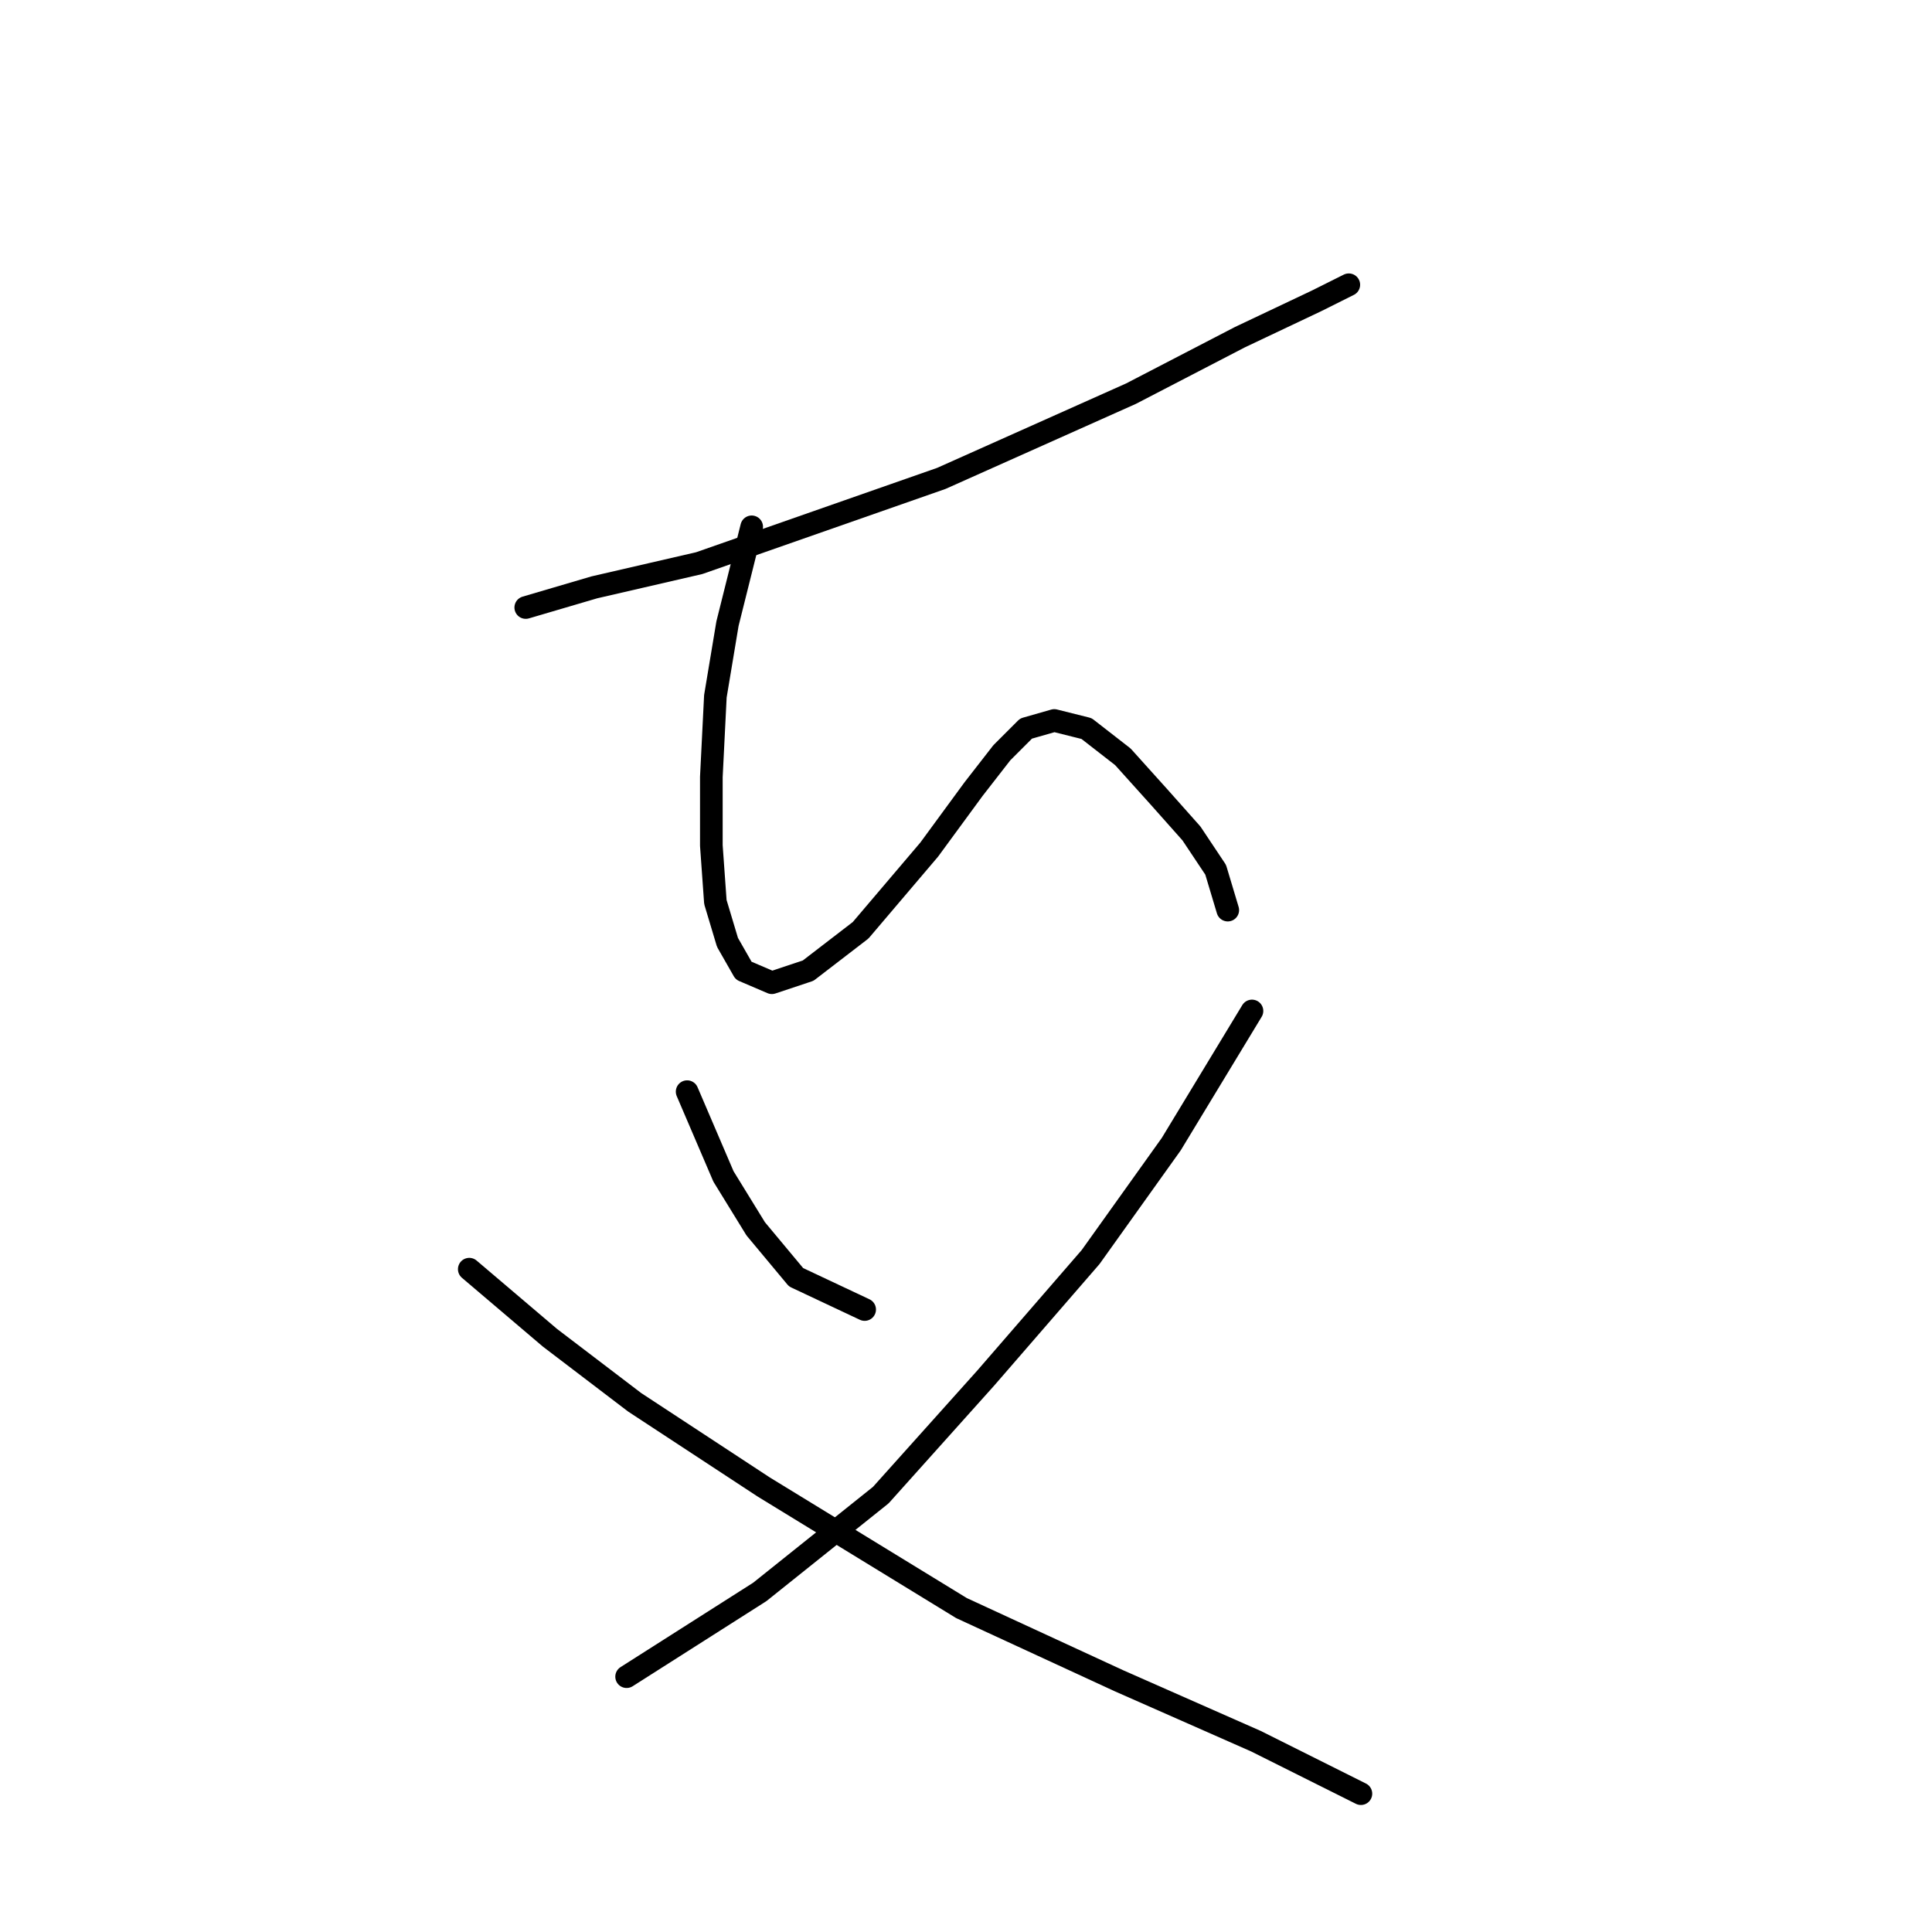 <?xml version="1.0" standalone="no"?>
    <svg width="256" height="256" xmlns="http://www.w3.org/2000/svg" version="1.1">
    <polyline stroke="black" stroke-width="3" stroke-linecap="round" fill="transparent" stroke-linejoin="round" points="69.665 80.499 78.753 77.826 92.653 74.618 124.729 63.392 149.855 52.165 164.289 44.681 174.446 39.869 178.723 37.731 178.723 37.731 " />
        <polyline stroke="black" stroke-width="3" stroke-linecap="round" fill="transparent" stroke-linejoin="round" points="99.603 69.807 96.395 82.637 94.791 92.26 94.257 102.952 94.257 112.04 94.791 119.524 96.395 124.87 98.533 128.613 102.276 130.216 107.087 128.613 114.037 123.267 123.125 112.575 129.005 104.556 132.748 99.744 135.955 96.537 139.697 95.467 143.974 96.537 148.785 100.279 153.597 105.625 157.874 110.436 161.081 115.248 162.685 120.594 162.685 120.594 " />
        <polyline stroke="black" stroke-width="3" stroke-linecap="round" fill="transparent" stroke-linejoin="round" points="91.049 144.65 95.86 155.877 100.137 162.827 105.483 169.242 114.571 173.519 114.571 173.519 " />
        <polyline stroke="black" stroke-width="3" stroke-linecap="round" fill="transparent" stroke-linejoin="round" points="165.893 133.958 155.201 151.6 144.509 166.569 130.609 182.607 116.71 198.11 100.672 210.941 83.03 222.167 83.03 222.167 " />
        <polyline stroke="black" stroke-width="3" stroke-linecap="round" fill="transparent" stroke-linejoin="round" points="62.181 168.173 72.873 177.261 84.099 185.814 101.206 197.041 127.402 213.079 148.251 222.702 166.427 230.721 180.327 237.67 180.327 237.67 " />
        </svg>